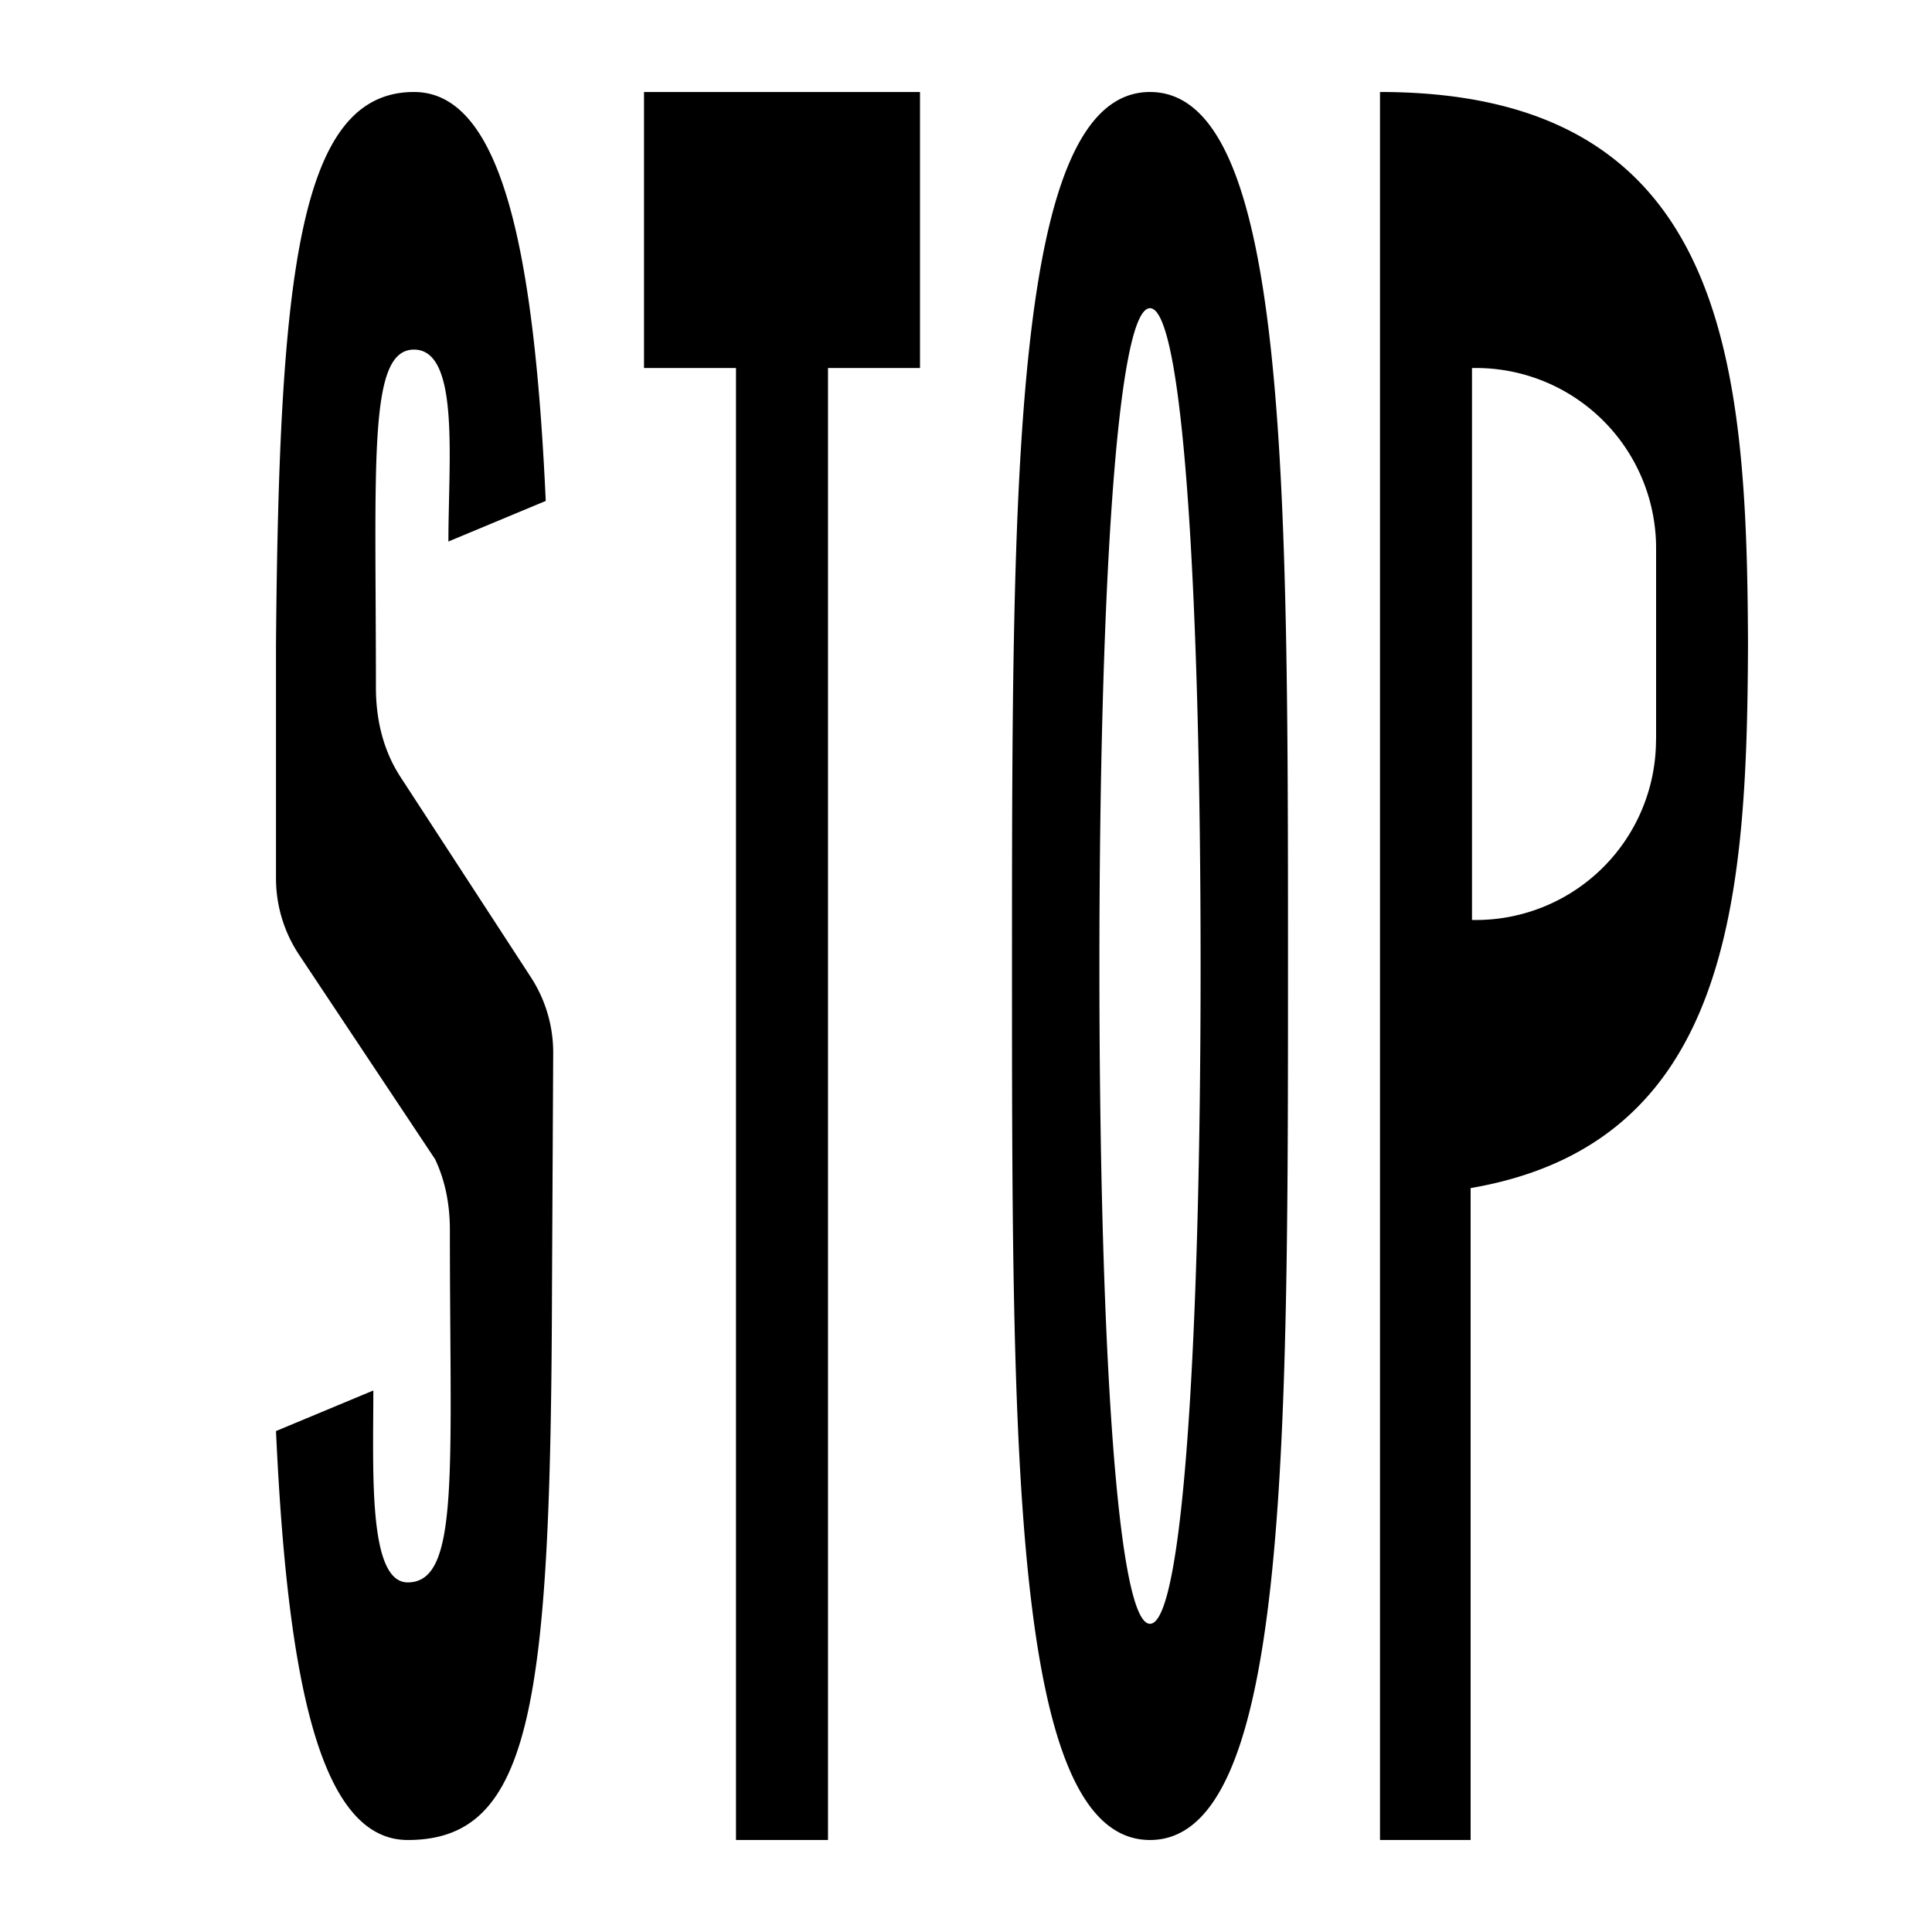 <svg xmlns="http://www.w3.org/2000/svg" viewBox="0 0 21 21"><path d="M6.013 11.45L6 14c-.013 4.525-.216 6-1.568 6-.968 0-1.31-1.778-1.432-4.445l1.058-.441C4.058 16 4 17.2 4.432 17.2c.568 0 .458-1.2.458-3.835 0-.263-.048-.53-.162-.767l-1.477-2.22A1.5 1.5 0 0 1 3 9.546V7c.034-4.031.248-6 1.5-6 .968 0 1.31 1.778 1.432 4.445l-1.058.441C4.874 5 5 3.8 4.5 3.8S4.086 5 4.086 7.474c0 .343.078.68.265.968l1.42 2.181a1.5 1.5 0 0 1 .242.826zM7 1v3h1v16h1V4h1V1H7zm7 9.5c0 5.247 0 9.5-1.5 9.5S11 15.747 11 10.5 11 1 12.5 1 14 5.253 14 10.5zm-.95 0c0-3.949-.183-7.15-.55-7.15s-.55 3.201-.55 7.15.183 7.15.55 7.15.55-3.201.55-7.15zm2.935 2.414V20H15V1c3.773 0 3.988 2.923 4 6-.01 2.785-.192 5.43-3.015 5.914zm2.016-4.872V5.958A1.958 1.958 0 0 0 16.043 4H16v6h.043A1.958 1.958 0 0 0 18 8.042z"/></svg>
